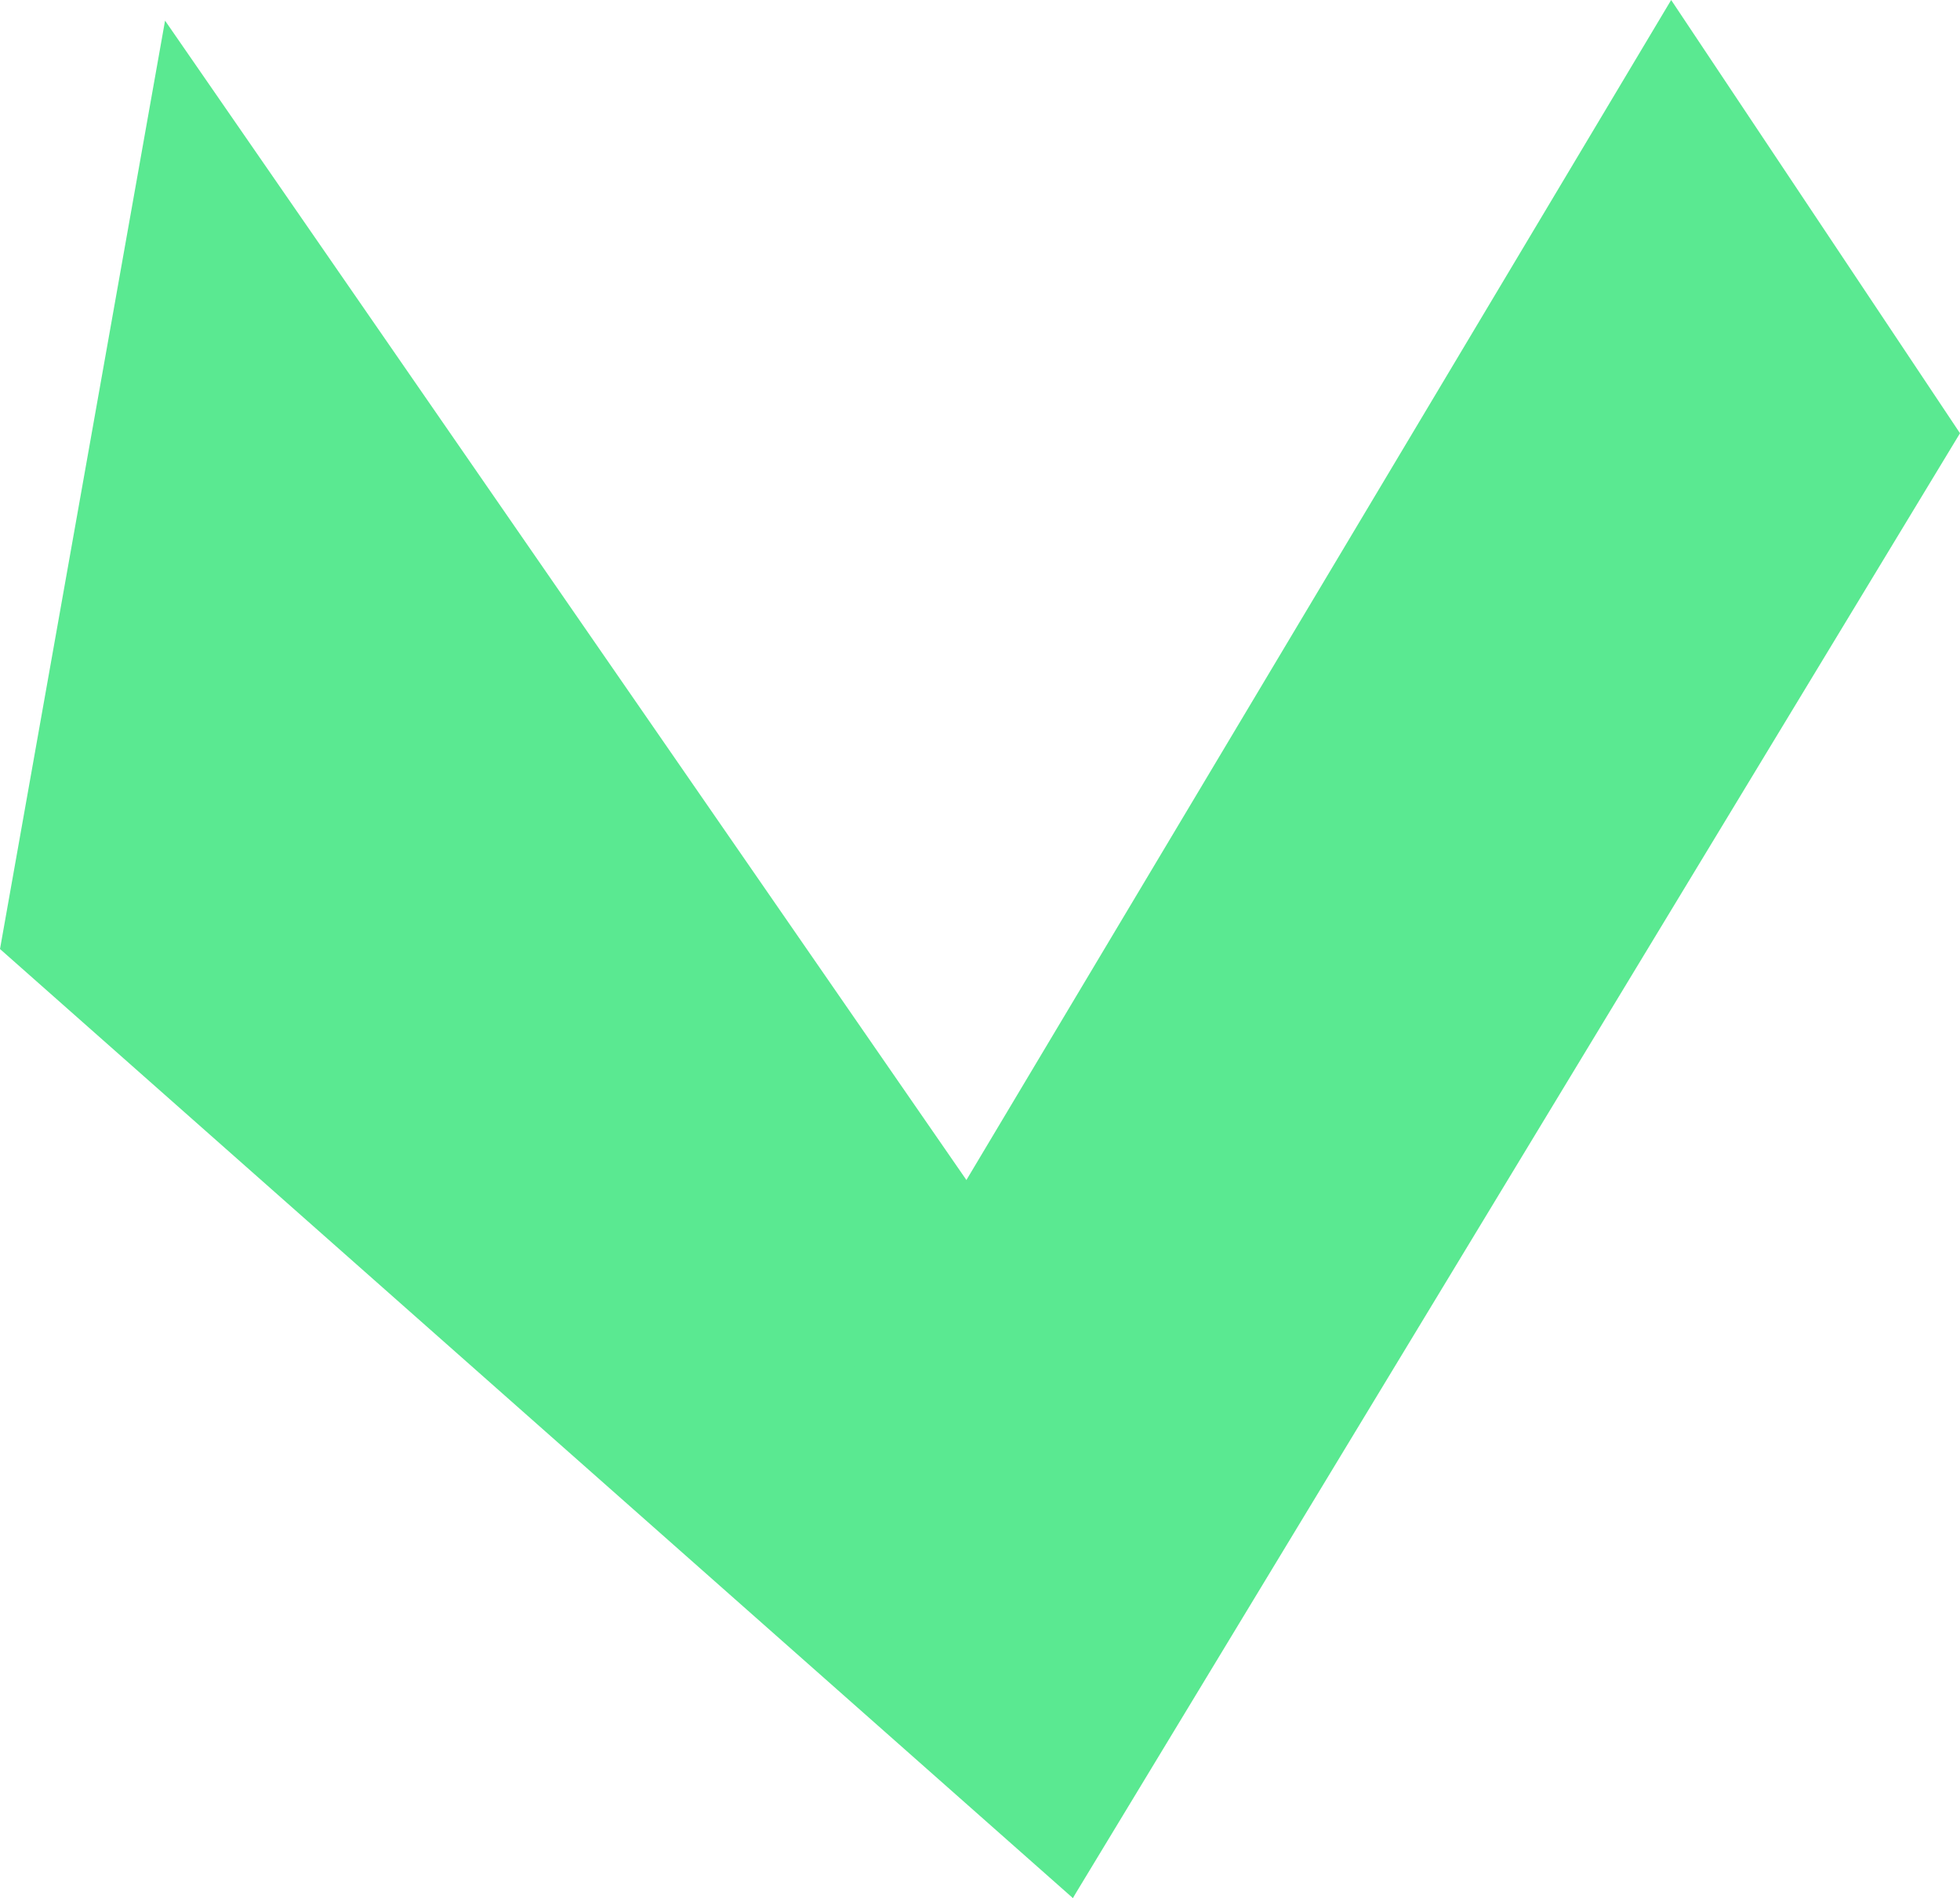 <svg id="Слой_1" data-name="Слой 1" xmlns="http://www.w3.org/2000/svg" viewBox="0 0 95 92"><defs><style>.cls-1{fill:#5ae991;}</style></defs><title>right</title><polygon class="cls-1" points="59.79 75.93 52 92 0 46 8 1 59.79 75.93"/><polygon class="cls-1" points="52 92 38 72 81 0 95 21 52 92"/></svg>